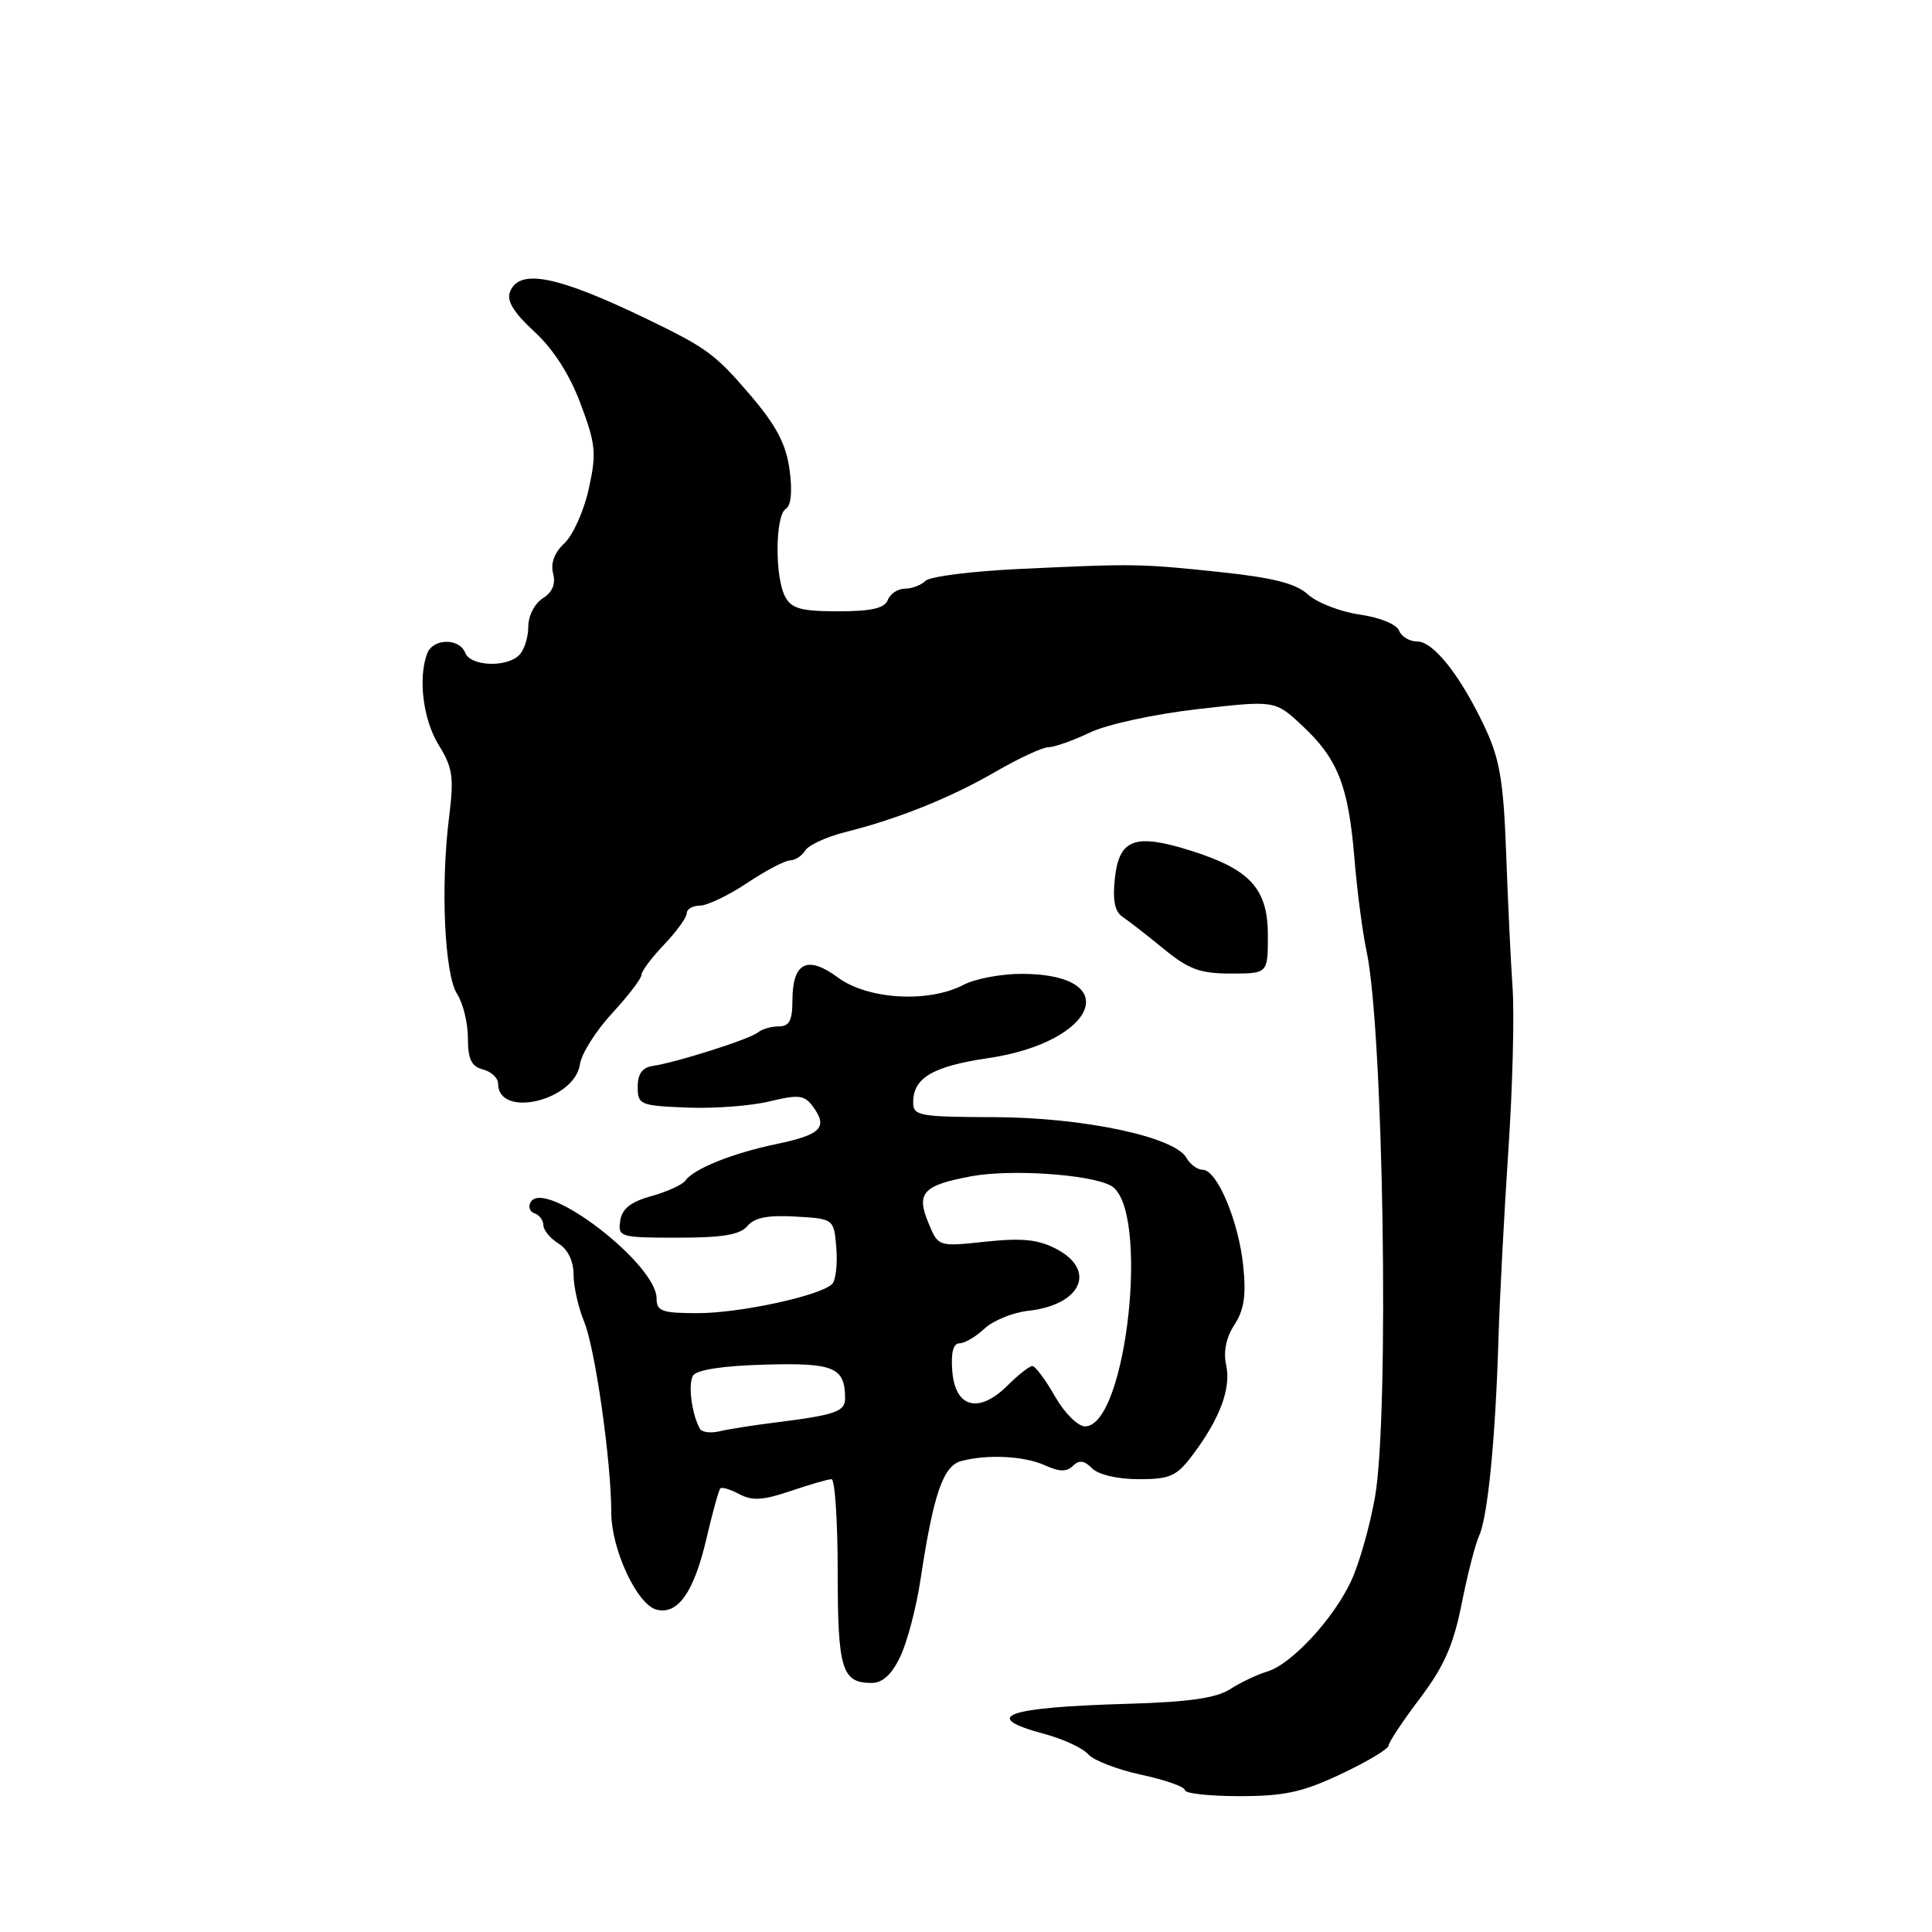 <?xml version="1.0" encoding="UTF-8" standalone="no"?>
<!DOCTYPE svg PUBLIC "-//W3C//DTD SVG 1.1//EN" "http://www.w3.org/Graphics/SVG/1.1/DTD/svg11.dtd" >
<svg xmlns="http://www.w3.org/2000/svg" xmlns:xlink="http://www.w3.org/1999/xlink" version="1.1" viewBox="0 0 256 256">
 <g >
 <path fill="currentColor"
d=" M 177.75 235.04 C 181.19 233.42 184.00 231.73 184.00 231.29 C 184.01 230.86 185.87 228.05 188.14 225.05 C 191.33 220.84 192.58 218.01 193.67 212.55 C 194.44 208.67 195.48 204.60 195.99 203.50 C 197.14 201.01 198.16 190.58 198.55 177.50 C 198.72 172.00 199.31 160.75 199.86 152.50 C 200.42 144.25 200.67 134.57 200.43 131.00 C 200.18 127.42 199.80 119.33 199.57 113.00 C 199.23 103.61 198.72 100.58 196.81 96.50 C 193.58 89.60 189.97 85.00 187.78 85.00 C 186.77 85.00 185.69 84.35 185.38 83.55 C 185.06 82.72 182.81 81.81 180.16 81.43 C 177.60 81.06 174.53 79.87 173.34 78.79 C 171.73 77.32 168.76 76.56 161.84 75.82 C 151.08 74.68 150.36 74.67 135.09 75.39 C 128.81 75.68 123.21 76.39 122.64 76.96 C 122.07 77.53 120.84 78.00 119.91 78.00 C 118.98 78.00 117.95 78.68 117.64 79.50 C 117.22 80.60 115.47 81.00 111.07 81.00 C 106.16 81.00 104.88 80.65 104.04 79.07 C 102.65 76.48 102.71 68.30 104.12 67.43 C 104.83 66.99 105.01 65.11 104.62 62.23 C 104.15 58.83 102.87 56.40 99.45 52.39 C 94.81 46.96 93.68 46.12 85.91 42.36 C 73.84 36.52 68.79 35.51 67.57 38.69 C 67.11 39.87 68.10 41.46 70.80 43.94 C 73.32 46.25 75.47 49.61 76.93 53.50 C 78.95 58.89 79.06 60.04 78.01 64.79 C 77.37 67.69 75.92 70.93 74.79 71.98 C 73.46 73.22 72.93 74.63 73.29 75.99 C 73.65 77.39 73.20 78.48 71.92 79.28 C 70.84 79.96 70.00 81.60 70.00 83.04 C 70.00 84.45 69.46 86.14 68.80 86.80 C 67.11 88.49 62.33 88.29 61.64 86.50 C 60.88 84.52 57.38 84.57 56.61 86.58 C 55.37 89.82 56.06 95.37 58.13 98.72 C 59.99 101.72 60.17 102.97 59.50 108.33 C 58.36 117.42 58.90 129.13 60.57 131.71 C 61.36 132.93 62.00 135.56 62.00 137.56 C 62.00 140.35 62.46 141.31 64.00 141.71 C 65.10 142.00 66.00 142.84 66.00 143.58 C 66.00 148.26 76.17 145.85 76.85 141.00 C 77.05 139.62 78.96 136.60 81.10 134.27 C 83.25 131.95 85.00 129.65 85.00 129.17 C 85.00 128.69 86.35 126.88 88.00 125.16 C 89.65 123.43 91.00 121.56 91.00 121.01 C 91.00 120.45 91.79 120.00 92.75 120.00 C 93.71 119.99 96.53 118.65 99.00 117.00 C 101.47 115.35 104.04 114.01 104.70 114.00 C 105.36 114.00 106.26 113.41 106.70 112.69 C 107.14 111.98 109.53 110.88 112.00 110.26 C 119.03 108.50 126.01 105.69 132.00 102.21 C 135.03 100.46 138.15 99.01 138.93 99.01 C 139.72 99.00 142.20 98.13 144.43 97.06 C 146.73 95.97 152.95 94.62 158.73 93.96 C 168.95 92.79 168.95 92.79 172.55 96.15 C 177.26 100.54 178.67 104.13 179.46 113.64 C 179.81 117.96 180.54 123.53 181.07 126.00 C 183.32 136.48 184.11 187.55 182.19 198.39 C 181.52 202.18 180.12 207.13 179.08 209.39 C 176.76 214.44 171.15 220.52 167.91 221.49 C 166.58 221.88 164.38 222.94 163.00 223.82 C 161.18 225.00 157.50 225.53 149.50 225.76 C 133.15 226.23 129.78 227.46 138.44 229.77 C 140.89 230.43 143.47 231.63 144.19 232.45 C 144.91 233.27 148.09 234.49 151.25 235.17 C 154.41 235.85 157.00 236.76 157.00 237.20 C 157.00 237.64 160.26 238.00 164.25 238.00 C 170.21 238.00 172.62 237.47 177.75 235.04 Z  M 119.29 219.51 C 120.21 217.59 121.42 212.98 121.98 209.26 C 123.68 198.00 124.97 194.24 127.35 193.60 C 130.84 192.67 135.72 192.92 138.48 194.17 C 140.36 195.03 141.35 195.05 142.16 194.24 C 142.97 193.43 143.66 193.51 144.71 194.56 C 145.55 195.41 148.10 196.00 150.88 196.00 C 155.06 196.00 155.91 195.62 158.06 192.75 C 161.66 187.95 163.15 183.95 162.47 180.86 C 162.08 179.10 162.48 177.20 163.57 175.53 C 164.85 173.58 165.14 171.64 164.73 167.70 C 164.12 161.78 161.26 155.00 159.36 155.00 C 158.67 155.00 157.70 154.29 157.21 153.42 C 155.65 150.63 143.52 148.06 131.75 148.03 C 121.81 148.00 121.00 147.85 121.00 146.07 C 121.00 142.82 123.58 141.30 130.93 140.21 C 145.33 138.08 149.00 129.11 135.50 129.04 C 132.75 129.02 129.21 129.68 127.64 130.51 C 123.00 132.92 114.99 132.45 111.02 129.52 C 106.96 126.52 105.00 127.53 105.00 132.62 C 105.00 135.21 104.58 136.00 103.20 136.00 C 102.21 136.00 100.97 136.36 100.45 136.79 C 99.40 137.68 89.64 140.78 86.50 141.24 C 85.11 141.44 84.50 142.29 84.50 144.01 C 84.50 146.38 84.81 146.51 91.00 146.76 C 94.58 146.91 99.51 146.54 101.96 145.94 C 105.86 145.00 106.59 145.09 107.73 146.64 C 109.74 149.39 108.80 150.35 102.93 151.58 C 97.07 152.80 91.91 154.87 90.81 156.44 C 90.43 156.98 88.40 157.91 86.31 158.49 C 83.55 159.26 82.41 160.17 82.18 161.78 C 81.87 163.91 82.17 164.00 89.81 164.00 C 95.76 164.00 98.08 163.61 99.04 162.45 C 99.96 161.34 101.76 160.99 105.41 161.20 C 110.50 161.50 110.50 161.50 110.82 165.38 C 110.99 167.52 110.74 169.66 110.26 170.14 C 108.71 171.69 98.05 174.00 92.45 174.00 C 87.70 174.00 87.00 173.75 87.00 172.04 C 87.00 167.49 72.25 156.16 70.34 159.25 C 69.96 159.87 70.18 160.56 70.82 160.77 C 71.47 160.99 72.00 161.70 72.00 162.34 C 72.00 162.99 72.90 164.08 74.00 164.77 C 75.25 165.55 76.00 167.10 76.00 168.89 C 76.00 170.46 76.63 173.27 77.40 175.13 C 78.86 178.64 80.99 193.64 81.00 200.43 C 81.00 205.29 84.41 212.61 86.98 213.28 C 89.81 214.02 91.94 211.00 93.60 203.90 C 94.41 200.43 95.24 197.43 95.45 197.22 C 95.66 197.01 96.80 197.36 97.98 197.99 C 99.67 198.89 101.14 198.80 104.75 197.57 C 107.28 196.71 109.73 196.00 110.18 196.00 C 110.63 196.00 111.00 201.53 111.00 208.30 C 111.00 221.22 111.55 223.00 115.51 223.00 C 116.95 223.00 118.17 221.87 119.29 219.51 Z  M 168.00 123.95 C 168.00 117.77 165.68 115.21 157.83 112.73 C 150.40 110.39 148.31 111.14 147.73 116.34 C 147.41 119.30 147.70 120.79 148.76 121.50 C 149.58 122.05 152.04 123.96 154.22 125.75 C 157.50 128.44 159.04 129.00 163.09 129.00 C 168.00 129.00 168.00 129.00 168.00 123.95 Z  M 92.75 189.33 C 91.66 187.41 91.14 183.40 91.83 182.27 C 92.31 181.51 95.80 180.97 101.35 180.82 C 110.49 180.56 111.95 181.17 111.98 185.23 C 112.00 187.06 110.78 187.48 102.50 188.52 C 99.75 188.86 96.54 189.37 95.36 189.65 C 94.18 189.93 93.01 189.79 92.75 189.33 Z  M 139.78 185.01 C 138.53 182.81 137.18 181.01 136.80 181.01 C 136.41 181.00 134.94 182.16 133.52 183.57 C 129.74 187.35 126.59 186.57 126.19 181.75 C 125.98 179.26 126.30 178.00 127.13 178.00 C 127.81 178.00 129.31 177.12 130.45 176.05 C 131.59 174.98 134.20 173.92 136.24 173.69 C 143.31 172.91 145.37 168.28 139.91 165.46 C 137.55 164.23 135.36 164.02 130.58 164.53 C 124.32 165.20 124.32 165.20 123.02 162.04 C 121.37 158.07 122.29 157.06 128.66 155.87 C 133.86 154.89 144.36 155.59 147.18 157.10 C 152.43 159.91 149.33 188.98 143.78 189.00 C 142.82 189.00 141.05 187.24 139.78 185.01 Z "/>
</g>
</svg>